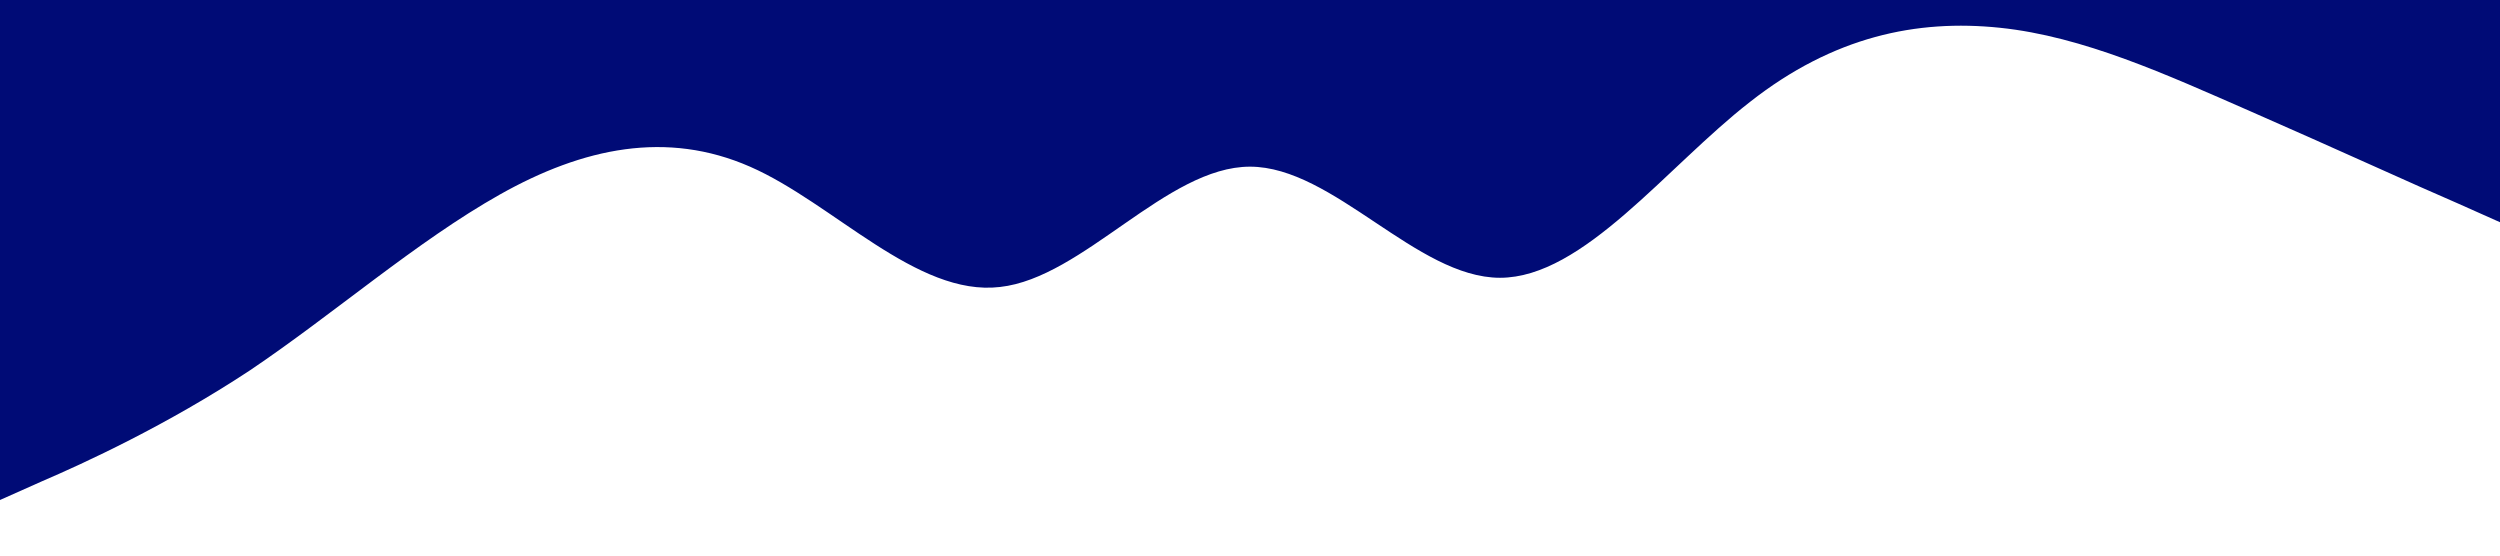 <?xml version="1.0" standalone="no"?><svg xmlns="http://www.w3.org/2000/svg" viewBox="0 0 1440 320"><path fill="#000b76" fill-opacity="1" d="M0,288L24,277.3C48,267,96,245,144,213.3C192,181,240,139,288,112C336,85,384,75,432,96C480,117,528,171,576,165.3C624,160,672,96,720,96C768,96,816,160,864,160C912,160,960,96,1008,58.7C1056,21,1104,11,1152,16C1200,21,1248,43,1296,64C1344,85,1392,107,1416,117.3L1440,128L1440,0L1416,0C1392,0,1344,0,1296,0C1248,0,1200,0,1152,0C1104,0,1056,0,1008,0C960,0,912,0,864,0C816,0,768,0,720,0C672,0,624,0,576,0C528,0,480,0,432,0C384,0,336,0,288,0C240,0,192,0,144,0C96,0,48,0,24,0L0,0Z"></path></svg>